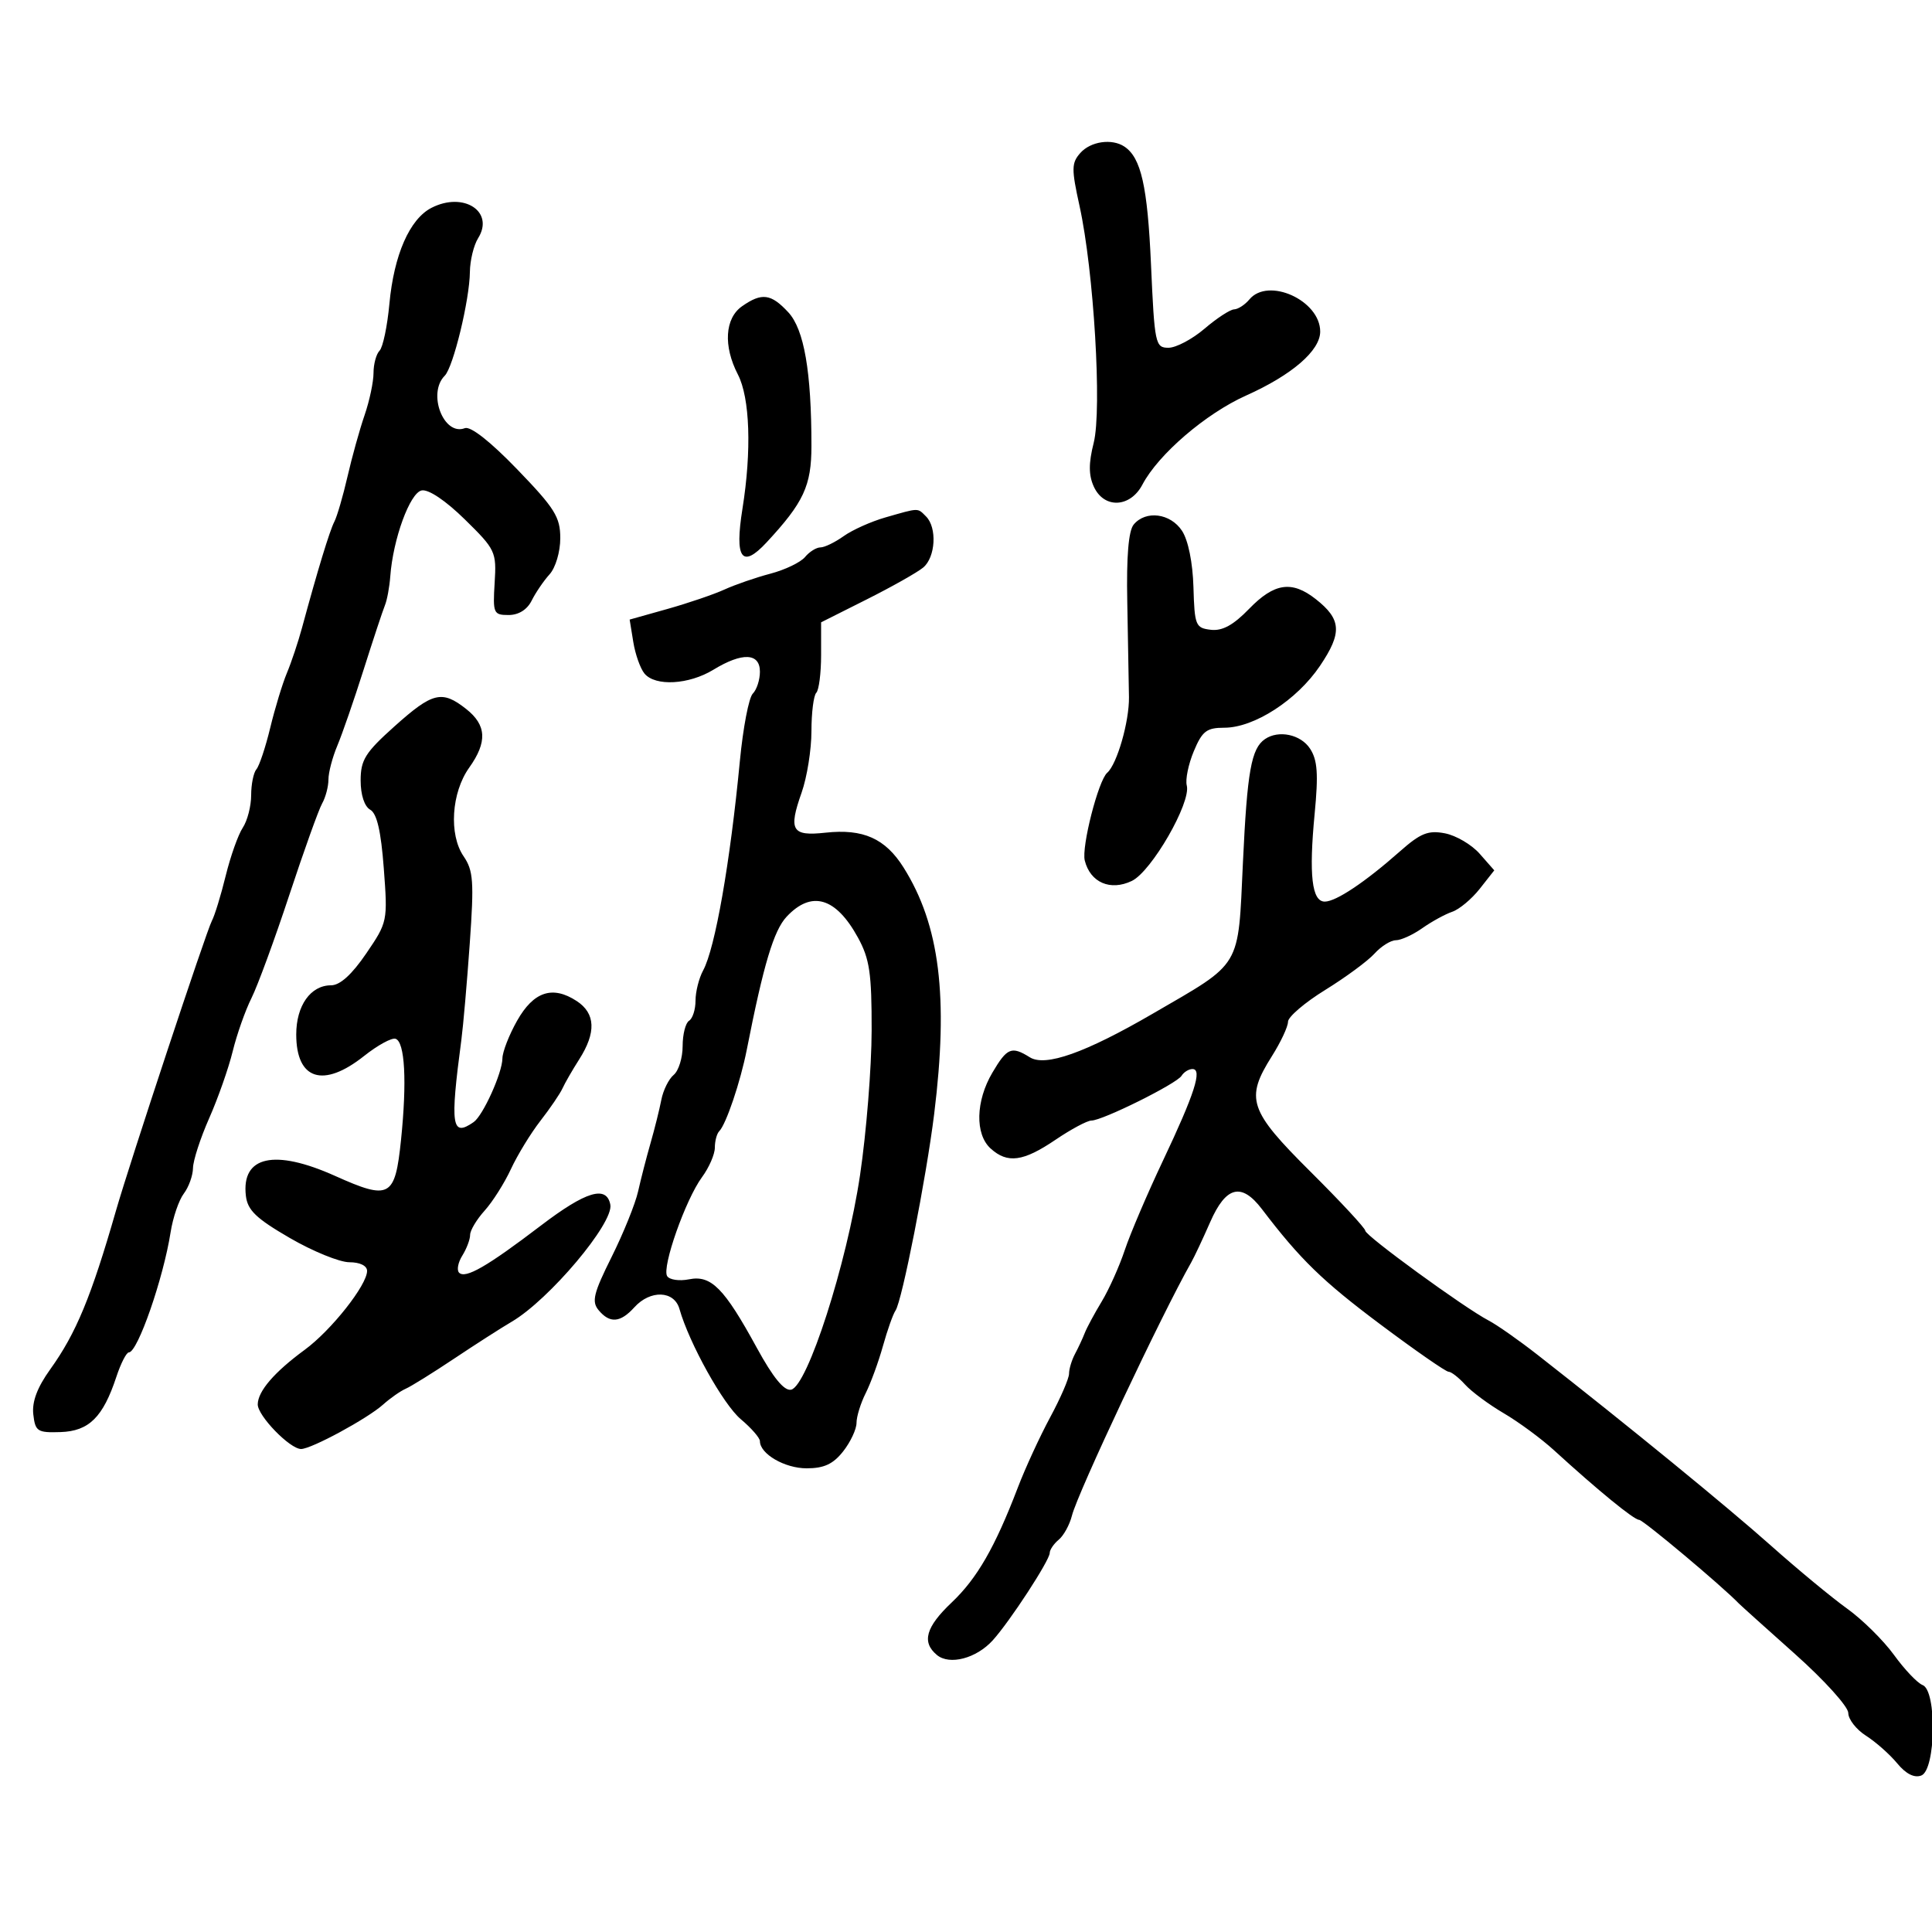 <svg xmlns="http://www.w3.org/2000/svg" width="300" height="300" viewBox="0 0 300 300" version="1.1">
	<path d="M 167.756 23.750 C 166.372 25.308, 166.359 26.212, 167.633 32 C 169.847 42.057, 171.133 63.585, 169.829 68.763 C 169.029 71.940, 169.034 73.778, 169.845 75.559 C 171.424 79.024, 175.498 78.857, 177.394 75.250 C 179.864 70.550, 187.232 64.221, 193.500 61.415 C 200.614 58.230, 205 54.444, 205 51.487 C 205 46.645, 196.920 42.982, 194 46.500 C 193.315 47.325, 192.248 48.018, 191.628 48.041 C 191.007 48.063, 188.942 49.413, 187.038 51.041 C 185.134 52.668, 182.614 54, 181.439 54 C 179.396 54, 179.277 53.430, 178.727 41.077 C 178.187 28.919, 177.189 24.494, 174.600 22.765 C 172.663 21.471, 169.357 21.947, 167.756 23.750 M 67 32.272 C 63.609 34.012, 61.169 39.577, 60.465 47.180 C 60.143 50.656, 59.457 53.928, 58.940 54.450 C 58.423 54.973, 58 56.532, 58 57.917 C 58 59.301, 57.375 62.248, 56.612 64.467 C 55.848 66.685, 54.654 70.975, 53.959 74 C 53.264 77.025, 52.346 80.175, 51.920 81 C 51.186 82.420, 49.306 88.589, 46.892 97.500 C 46.295 99.700, 45.242 102.850, 44.551 104.500 C 43.859 106.150, 42.695 109.975, 41.964 113 C 41.233 116.025, 40.267 118.928, 39.817 119.450 C 39.368 119.973, 39 121.785, 39 123.477 C 39 125.170, 38.414 127.443, 37.697 128.527 C 36.980 129.612, 35.787 132.975, 35.044 136 C 34.302 139.025, 33.335 142.175, 32.894 143 C 32.037 144.607, 20.156 180.514, 18.005 188 C 14.166 201.359, 11.812 207.042, 7.804 212.623 C 5.782 215.439, 4.947 217.659, 5.171 219.623 C 5.474 222.271, 5.811 222.490, 9.403 222.372 C 13.814 222.228, 15.998 220.067, 18.067 213.798 C 18.756 211.709, 19.630 210, 20.008 210 C 21.376 210, 25.365 198.522, 26.492 191.342 C 26.851 189.055, 27.773 186.355, 28.541 185.342 C 29.308 184.329, 29.951 182.543, 29.968 181.374 C 29.986 180.205, 31.117 176.722, 32.483 173.634 C 33.849 170.546, 35.490 165.877, 36.131 163.259 C 36.771 160.642, 38.084 156.917, 39.049 154.983 C 40.014 153.049, 42.656 145.849, 44.922 138.983 C 47.187 132.117, 49.482 125.719, 50.020 124.764 C 50.559 123.809, 51 122.136, 51 121.047 C 51 119.959, 51.622 117.590, 52.382 115.784 C 53.142 113.978, 54.977 108.675, 56.459 104 C 57.941 99.325, 59.431 94.825, 59.768 94 C 60.106 93.175, 60.481 91.150, 60.602 89.500 C 61.025 83.709, 63.654 76.513, 65.477 76.154 C 66.539 75.945, 69.194 77.728, 72.177 80.654 C 76.945 85.330, 77.108 85.675, 76.809 90.500 C 76.516 95.234, 76.631 95.500, 78.970 95.500 C 80.531 95.500, 81.853 94.674, 82.559 93.257 C 83.174 92.023, 84.425 90.188, 85.339 89.178 C 86.268 88.151, 87 85.683, 87 83.574 C 87 80.282, 86.154 78.929, 80.305 72.871 C 76.139 68.555, 73.069 66.143, 72.178 66.485 C 68.888 67.748, 66.328 61.072, 69.057 58.343 C 70.385 57.015, 72.917 46.578, 72.964 42.236 C 72.984 40.441, 73.559 38.077, 74.243 36.983 C 76.821 32.855, 71.989 29.712, 67 32.272 M 115.223 47.557 C 112.552 49.428, 112.291 53.728, 114.580 58.155 C 116.452 61.775, 116.731 69.987, 115.288 79 C 114.045 86.758, 115.193 88.360, 119.032 84.227 C 124.799 78.016, 126 75.434, 126 69.242 C 126 57.700, 124.864 51.146, 122.404 48.491 C 119.722 45.597, 118.288 45.410, 115.223 47.557 M 137.478 80.348 C 135.266 80.982, 132.353 82.287, 131.006 83.250 C 129.658 84.213, 128.035 85, 127.400 85 C 126.765 85, 125.686 85.673, 125.004 86.495 C 124.321 87.318, 121.904 88.481, 119.631 89.079 C 117.359 89.678, 114.150 90.785, 112.500 91.540 C 110.850 92.294, 106.861 93.653, 103.636 94.560 L 97.772 96.208 98.338 99.693 C 98.649 101.610, 99.430 103.813, 100.074 104.589 C 101.752 106.611, 106.959 106.322, 110.774 103.996 C 115.265 101.258, 118 101.373, 118 104.300 C 118 105.565, 117.501 107.099, 116.891 107.709 C 116.280 108.320, 115.379 113.022, 114.888 118.159 C 113.378 133.956, 111.047 147.248, 109.184 150.684 C 108.533 151.886, 108 153.997, 108 155.375 C 108 156.754, 107.550 158.160, 107 158.500 C 106.450 158.840, 106 160.611, 106 162.437 C 106 164.262, 105.374 166.275, 104.609 166.910 C 103.844 167.545, 102.981 169.287, 102.691 170.782 C 102.402 172.277, 101.648 175.300, 101.016 177.500 C 100.384 179.700, 99.514 183.075, 99.084 185 C 98.653 186.925, 96.801 191.506, 94.970 195.180 C 92.167 200.802, 91.846 202.109, 92.942 203.430 C 94.688 205.534, 96.321 205.407, 98.500 203 C 100.985 200.254, 104.691 200.387, 105.504 203.250 C 107.017 208.584, 112.297 218.072, 115.032 220.374 C 116.665 221.747, 118 223.280, 118 223.780 C 118 225.762, 121.848 228, 125.256 228 C 127.953 228, 129.374 227.340, 130.927 225.365 C 132.067 223.916, 133 221.927, 133 220.946 C 133 219.965, 133.641 217.888, 134.425 216.331 C 135.208 214.774, 136.414 211.475, 137.105 209 C 137.795 206.525, 138.673 204.050, 139.055 203.500 C 140.063 202.049, 143.834 182.880, 145.057 172.984 C 147.308 154.778, 145.928 143.652, 140.308 134.711 C 137.468 130.193, 134.028 128.659, 128.175 129.299 C 122.948 129.870, 122.400 128.951, 124.472 123.080 C 125.312 120.698, 126 116.405, 126 113.541 C 126 110.677, 126.338 107.993, 126.750 107.577 C 127.162 107.161, 127.500 104.528, 127.500 101.727 L 127.500 96.634 134.602 93.067 C 138.509 91.105, 142.446 88.882, 143.352 88.128 C 145.274 86.527, 145.533 81.933, 143.800 80.200 C 142.434 78.834, 142.795 78.825, 137.478 80.348 M 176.039 81.453 C 175.234 82.423, 174.903 86.409, 175.042 93.453 C 175.156 99.254, 175.275 105.912, 175.306 108.250 C 175.357 112.051, 173.448 118.678, 171.923 120 C 170.549 121.191, 167.912 131.512, 168.442 133.624 C 169.299 137.038, 172.414 138.390, 175.747 136.792 C 178.811 135.324, 184.975 124.619, 184.282 121.969 C 184.042 121.053, 184.533 118.660, 185.372 116.652 C 186.679 113.524, 187.359 113, 190.111 113 C 194.746 113, 201.377 108.713, 204.965 103.397 C 208.437 98.253, 208.304 96.171, 204.306 93.026 C 200.601 90.112, 197.865 90.513, 193.958 94.543 C 191.504 97.075, 189.807 98.003, 188.012 97.793 C 185.648 97.517, 185.489 97.128, 185.318 91.178 C 185.208 87.361, 184.506 83.894, 183.545 82.428 C 181.754 79.695, 177.913 79.195, 176.039 81.453 M 61.250 112.793 C 56.709 116.863, 55.999 118.001, 56 121.200 C 56 123.435, 56.589 125.230, 57.487 125.733 C 58.527 126.315, 59.161 129.058, 59.596 134.851 C 60.212 143.049, 60.183 143.191, 56.859 148.067 C 54.634 151.332, 52.793 152.997, 51.405 152.998 C 48.229 153.001, 46 156.148, 46 160.629 C 46 167.680, 50.194 169.011, 56.533 163.974 C 58.628 162.309, 60.827 161.107, 61.421 161.301 C 62.875 161.778, 63.207 167.909, 62.272 176.988 C 61.347 185.962, 60.531 186.409, 52.026 182.592 C 42.614 178.368, 37.467 179.512, 38.178 185.670 C 38.437 187.919, 39.760 189.192, 44.996 192.230 C 48.568 194.304, 52.731 196, 54.246 196 C 55.891 196, 57 196.543, 57 197.350 C 57 199.539, 51.440 206.571, 47.318 209.596 C 42.598 213.059, 40.051 216.015, 40.022 218.063 C 39.997 219.832, 45.010 225, 46.752 225 C 48.345 225, 57.046 220.287, 59.483 218.104 C 60.592 217.111, 62.175 216.003, 63 215.642 C 63.825 215.282, 67.200 213.183, 70.500 210.979 C 73.800 208.775, 77.831 206.190, 79.458 205.236 C 85.280 201.820, 95.320 189.901, 94.772 187.057 C 94.186 184.011, 90.985 184.975, 83.987 190.307 C 75.632 196.672, 72.274 198.607, 71.289 197.623 C 70.897 197.230, 71.121 196.036, 71.788 194.968 C 72.455 193.901, 73 192.454, 73 191.753 C 73 191.053, 74.013 189.359, 75.250 187.990 C 76.487 186.620, 78.326 183.716, 79.336 181.535 C 80.347 179.354, 82.409 175.979, 83.920 174.035 C 85.431 172.091, 86.972 169.825, 87.345 169 C 87.717 168.175, 88.884 166.150, 89.938 164.500 C 92.600 160.331, 92.475 157.358, 89.558 155.446 C 85.806 152.987, 82.860 153.958, 80.293 158.500 C 79.050 160.700, 78.025 163.332, 78.016 164.349 C 77.996 166.598, 75.006 173.219, 73.552 174.235 C 70.128 176.625, 69.863 174.859, 71.637 161.500 C 71.929 159.300, 72.517 152.550, 72.944 146.500 C 73.623 136.874, 73.503 135.182, 71.981 132.954 C 69.679 129.584, 70.090 123.086, 72.852 119.208 C 75.701 115.207, 75.561 112.587, 72.365 110.073 C 68.623 107.129, 67.172 107.485, 61.250 112.793 M 196.427 114.765 C 194.296 116.225, 193.667 119.742, 193.002 133.914 C 192.221 150.551, 192.979 149.280, 179 157.402 C 168.530 163.486, 162.328 165.686, 159.910 164.176 C 157.072 162.403, 156.383 162.686, 154.099 166.557 C 151.496 170.968, 151.378 176.127, 153.829 178.345 C 156.443 180.710, 158.886 180.380, 163.900 176.982 C 166.321 175.342, 168.828 174, 169.473 174 C 171.192 174, 182.707 168.283, 183.468 167.052 C 183.826 166.473, 184.590 166, 185.167 166 C 186.738 166, 185.497 169.853, 180.583 180.231 C 178.169 185.329, 175.503 191.571, 174.658 194.103 C 173.814 196.635, 172.200 200.235, 171.070 202.103 C 169.941 203.971, 168.755 206.175, 168.436 207 C 168.116 207.825, 167.437 209.281, 166.927 210.236 C 166.417 211.191, 166 212.574, 166 213.309 C 166 214.044, 164.683 217.087, 163.073 220.072 C 161.463 223.058, 159.199 227.975, 158.043 231 C 154.497 240.273, 151.721 245.096, 147.778 248.832 C 143.748 252.651, 143.088 254.999, 145.487 256.989 C 147.445 258.614, 151.608 257.520, 154.151 254.712 C 156.810 251.778, 163 242.287, 163 241.147 C 163 240.651, 163.631 239.721, 164.402 239.081 C 165.173 238.442, 166.094 236.762, 166.449 235.349 C 167.343 231.786, 180.406 204.056, 184.986 196 C 185.455 195.175, 186.777 192.363, 187.924 189.750 C 190.370 184.181, 192.775 183.582, 195.949 187.750 C 201.896 195.558, 205.341 198.912, 214.330 205.641 C 219.736 209.688, 224.504 213, 224.925 213 C 225.346 213, 226.501 213.896, 227.492 214.991 C 228.483 216.086, 231.190 218.093, 233.507 219.451 C 235.825 220.809, 239.341 223.401, 241.321 225.210 C 248.134 231.434, 253.720 236, 254.523 236 C 255.144 236, 267.390 246.271, 270 248.981 C 270.275 249.266, 274.212 252.810, 278.750 256.856 C 283.288 260.902, 287 265.012, 287 265.991 C 287 266.969, 288.238 268.558, 289.750 269.522 C 291.262 270.486, 293.441 272.413, 294.590 273.805 C 295.955 275.459, 297.256 276.116, 298.340 275.700 C 300.601 274.832, 300.777 262.512, 298.540 261.654 C 297.737 261.346, 295.741 259.244, 294.103 256.984 C 292.466 254.723, 289.185 251.482, 286.813 249.781 C 284.441 248.079, 279.125 243.683, 275 240.010 C 268.234 233.987, 252.817 221.384, 238.759 210.385 C 235.867 208.122, 232.443 205.720, 231.150 205.047 C 227.414 203.101, 212 191.878, 212 191.104 C 212 190.718, 208.176 186.599, 203.503 181.951 C 193.919 172.419, 193.319 170.623, 197.500 164 C 198.875 161.822, 200 159.420, 200 158.662 C 200 157.904, 202.599 155.680, 205.775 153.720 C 208.950 151.760, 212.395 149.221, 213.429 148.078 C 214.464 146.935, 215.958 146, 216.751 146 C 217.543 146, 219.386 145.159, 220.846 144.131 C 222.306 143.103, 224.400 141.955, 225.500 141.580 C 226.600 141.205, 228.519 139.604, 229.765 138.023 L 232.030 135.147 229.765 132.572 C 228.519 131.156, 226.090 129.727, 224.366 129.397 C 221.760 128.898, 220.579 129.373, 217.366 132.214 C 211.971 136.983, 207.455 140, 205.709 140 C 203.700 140, 203.225 135.880, 204.137 126.372 C 204.733 120.162, 204.582 118.025, 203.423 116.250 C 201.982 114.042, 198.547 113.314, 196.427 114.765 M 122.157 142.333 C 120.149 144.470, 118.567 149.745, 115.959 163 C 114.979 167.981, 112.747 174.586, 111.685 175.648 C 111.308 176.025, 111 177.177, 111 178.207 C 111 179.238, 110.103 181.300, 109.006 182.790 C 106.452 186.260, 102.746 196.780, 103.594 198.153 C 103.951 198.729, 105.481 198.954, 106.994 198.651 C 110.430 197.964, 112.447 200.004, 117.525 209.300 C 120.034 213.894, 121.755 216.001, 122.830 215.794 C 125.367 215.306, 131.495 196.260, 133.543 182.500 C 134.525 175.900, 135.337 165.775, 135.348 160 C 135.364 151.119, 135.035 148.896, 133.219 145.581 C 129.793 139.330, 126.019 138.222, 122.157 142.333" stroke="none" fill="black" fill-rule="evenodd"/>
</svg>